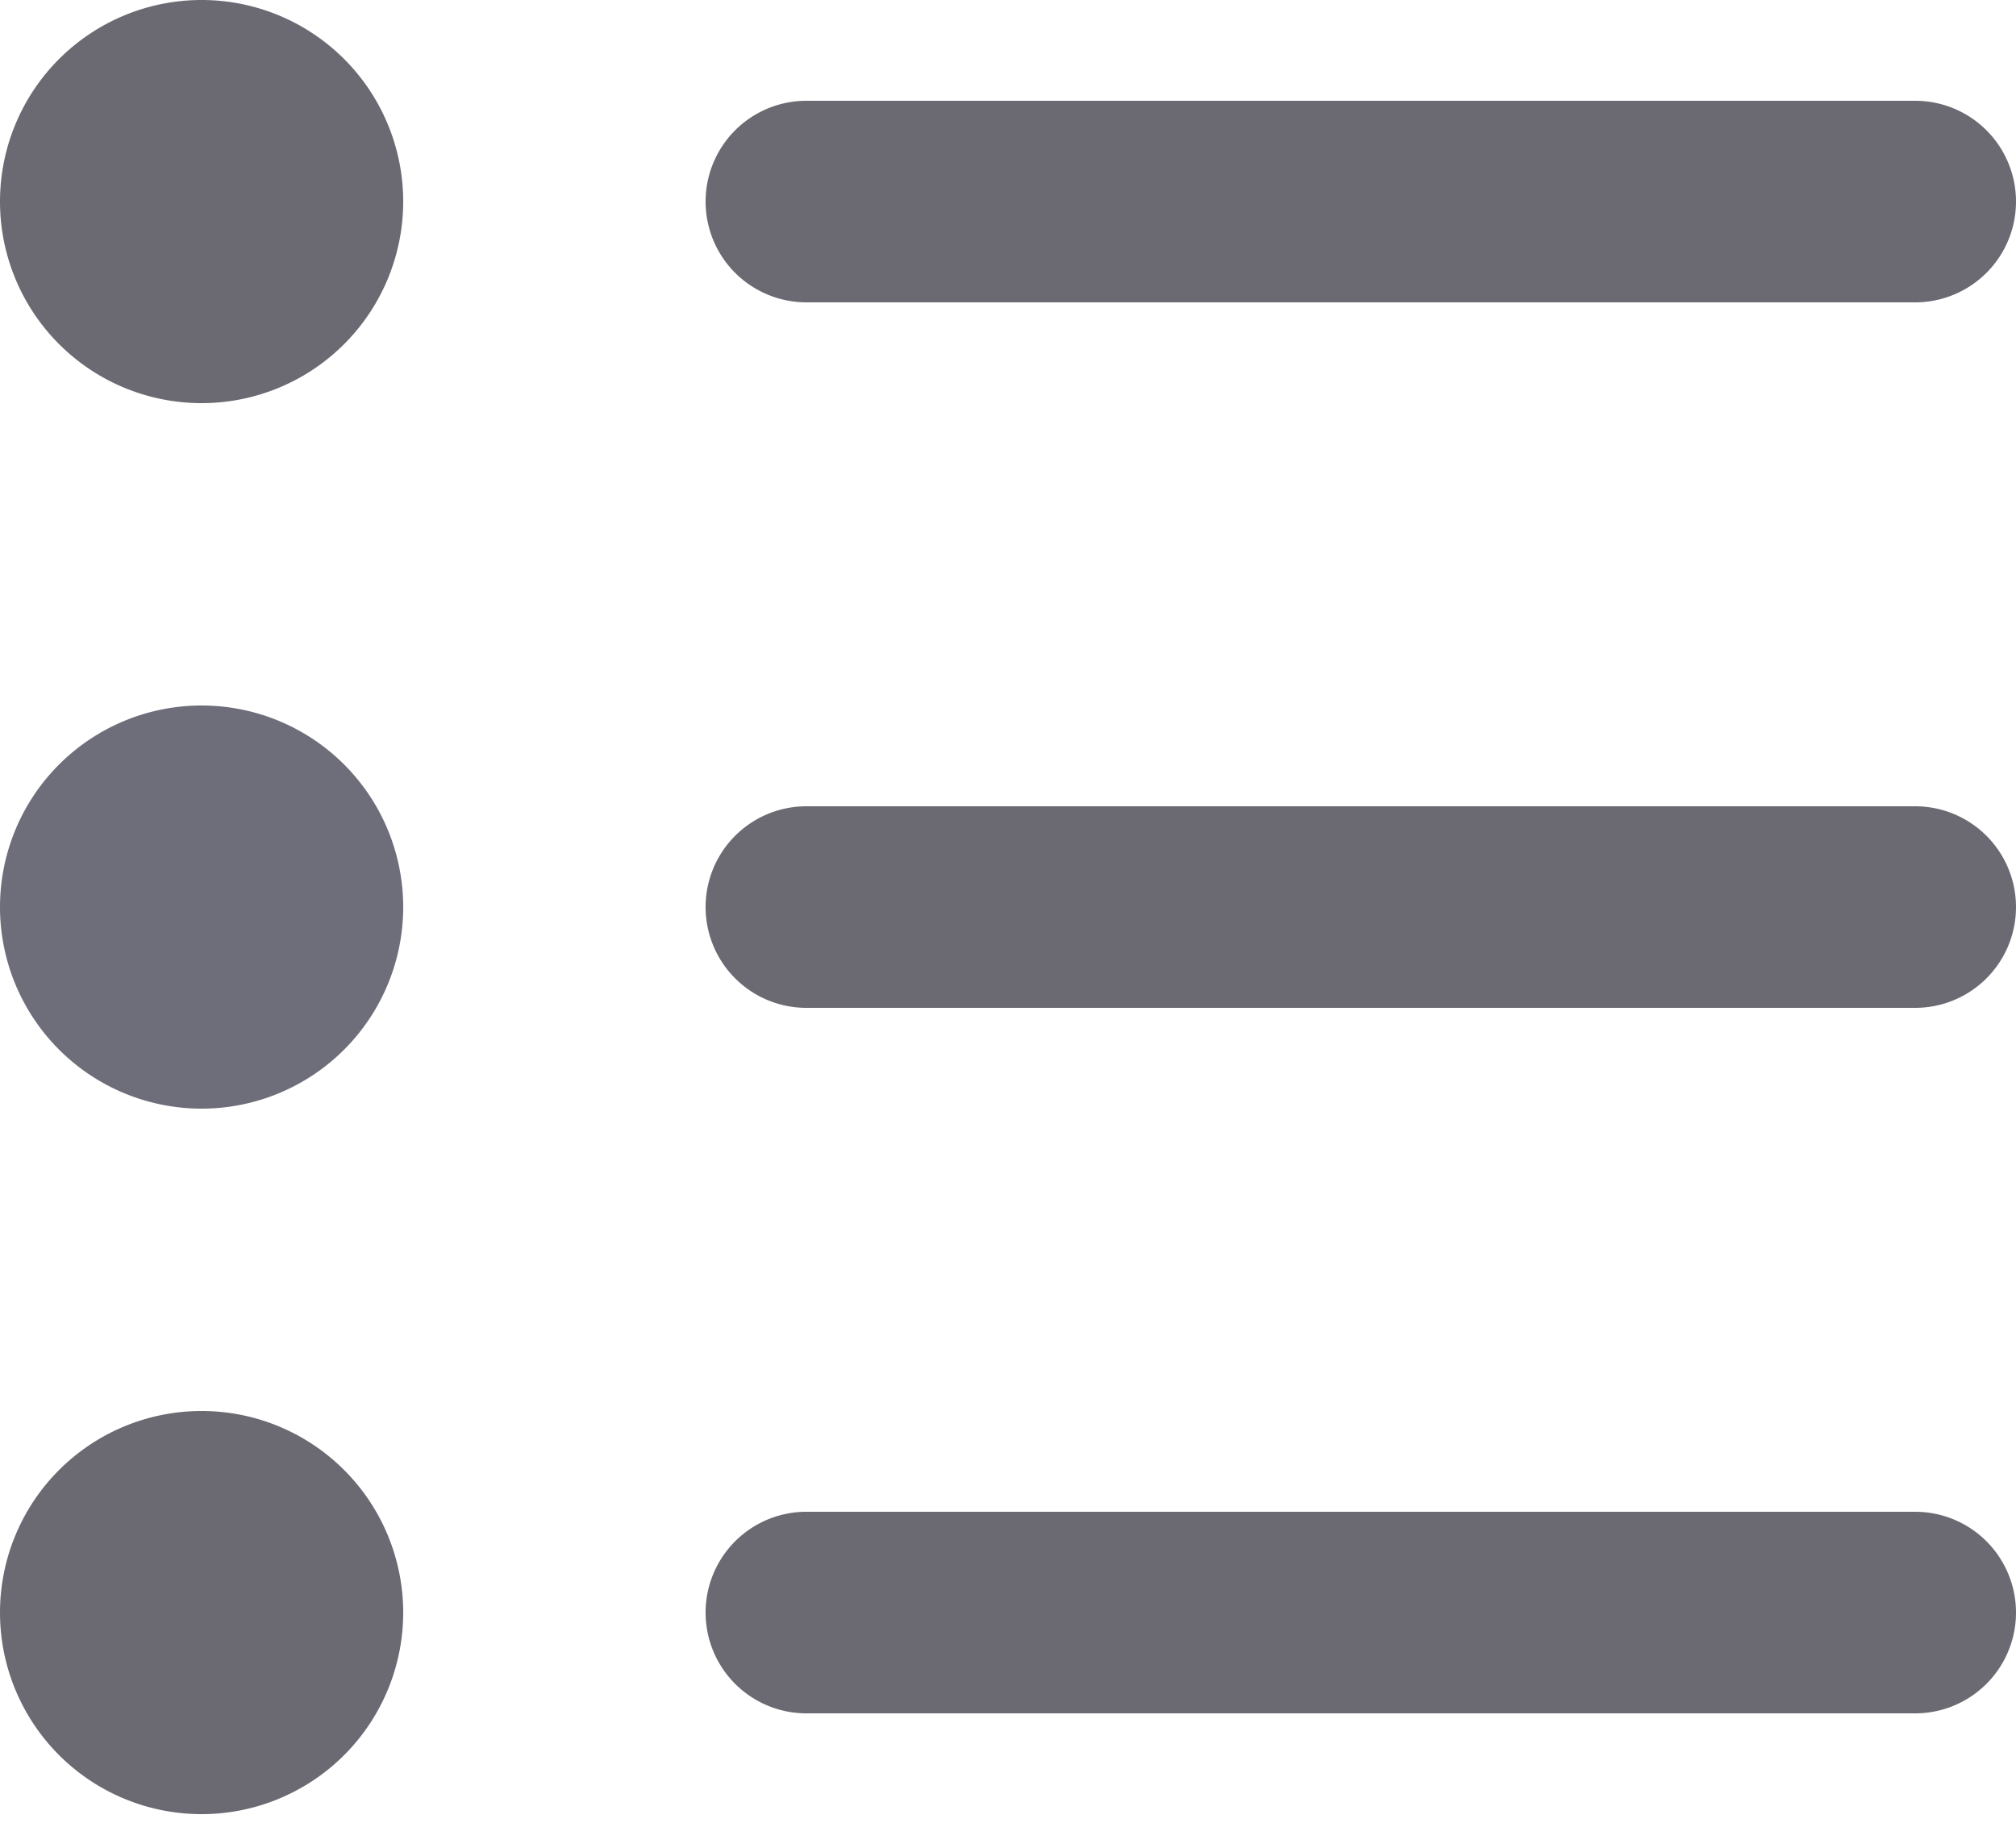 <svg width="24" height="22" fill="none" xmlns="http://www.w3.org/2000/svg"><path d="M2.4 4.8a2.4 2.4 0 1 0 0-4.8 2.4 2.4 0 0 0 0 4.8Z" fill="#6B6A72"/><path d="M2.4 13.2a2.4 2.4 0 1 0 0-4.8 2.4 2.4 0 0 0 0 4.8Z" fill="#6E6D7A"/><path d="M2.4 21.6a2.4 2.4 0 1 0 0-4.8 2.4 2.4 0 0 0 0 4.8ZM9.6 3.6h13.2a1.2 1.2 0 1 0 0-2.4H9.6a1.2 1.2 0 0 0 0 2.4ZM22.8 9.6H9.6a1.2 1.2 0 1 0 0 2.4h13.2a1.2 1.2 0 0 0 0-2.4ZM22.8 18H9.6a1.2 1.2 0 1 0 0 2.4h13.2a1.2 1.2 0 1 0 0-2.4Z" fill="#6B6A72"/></svg>